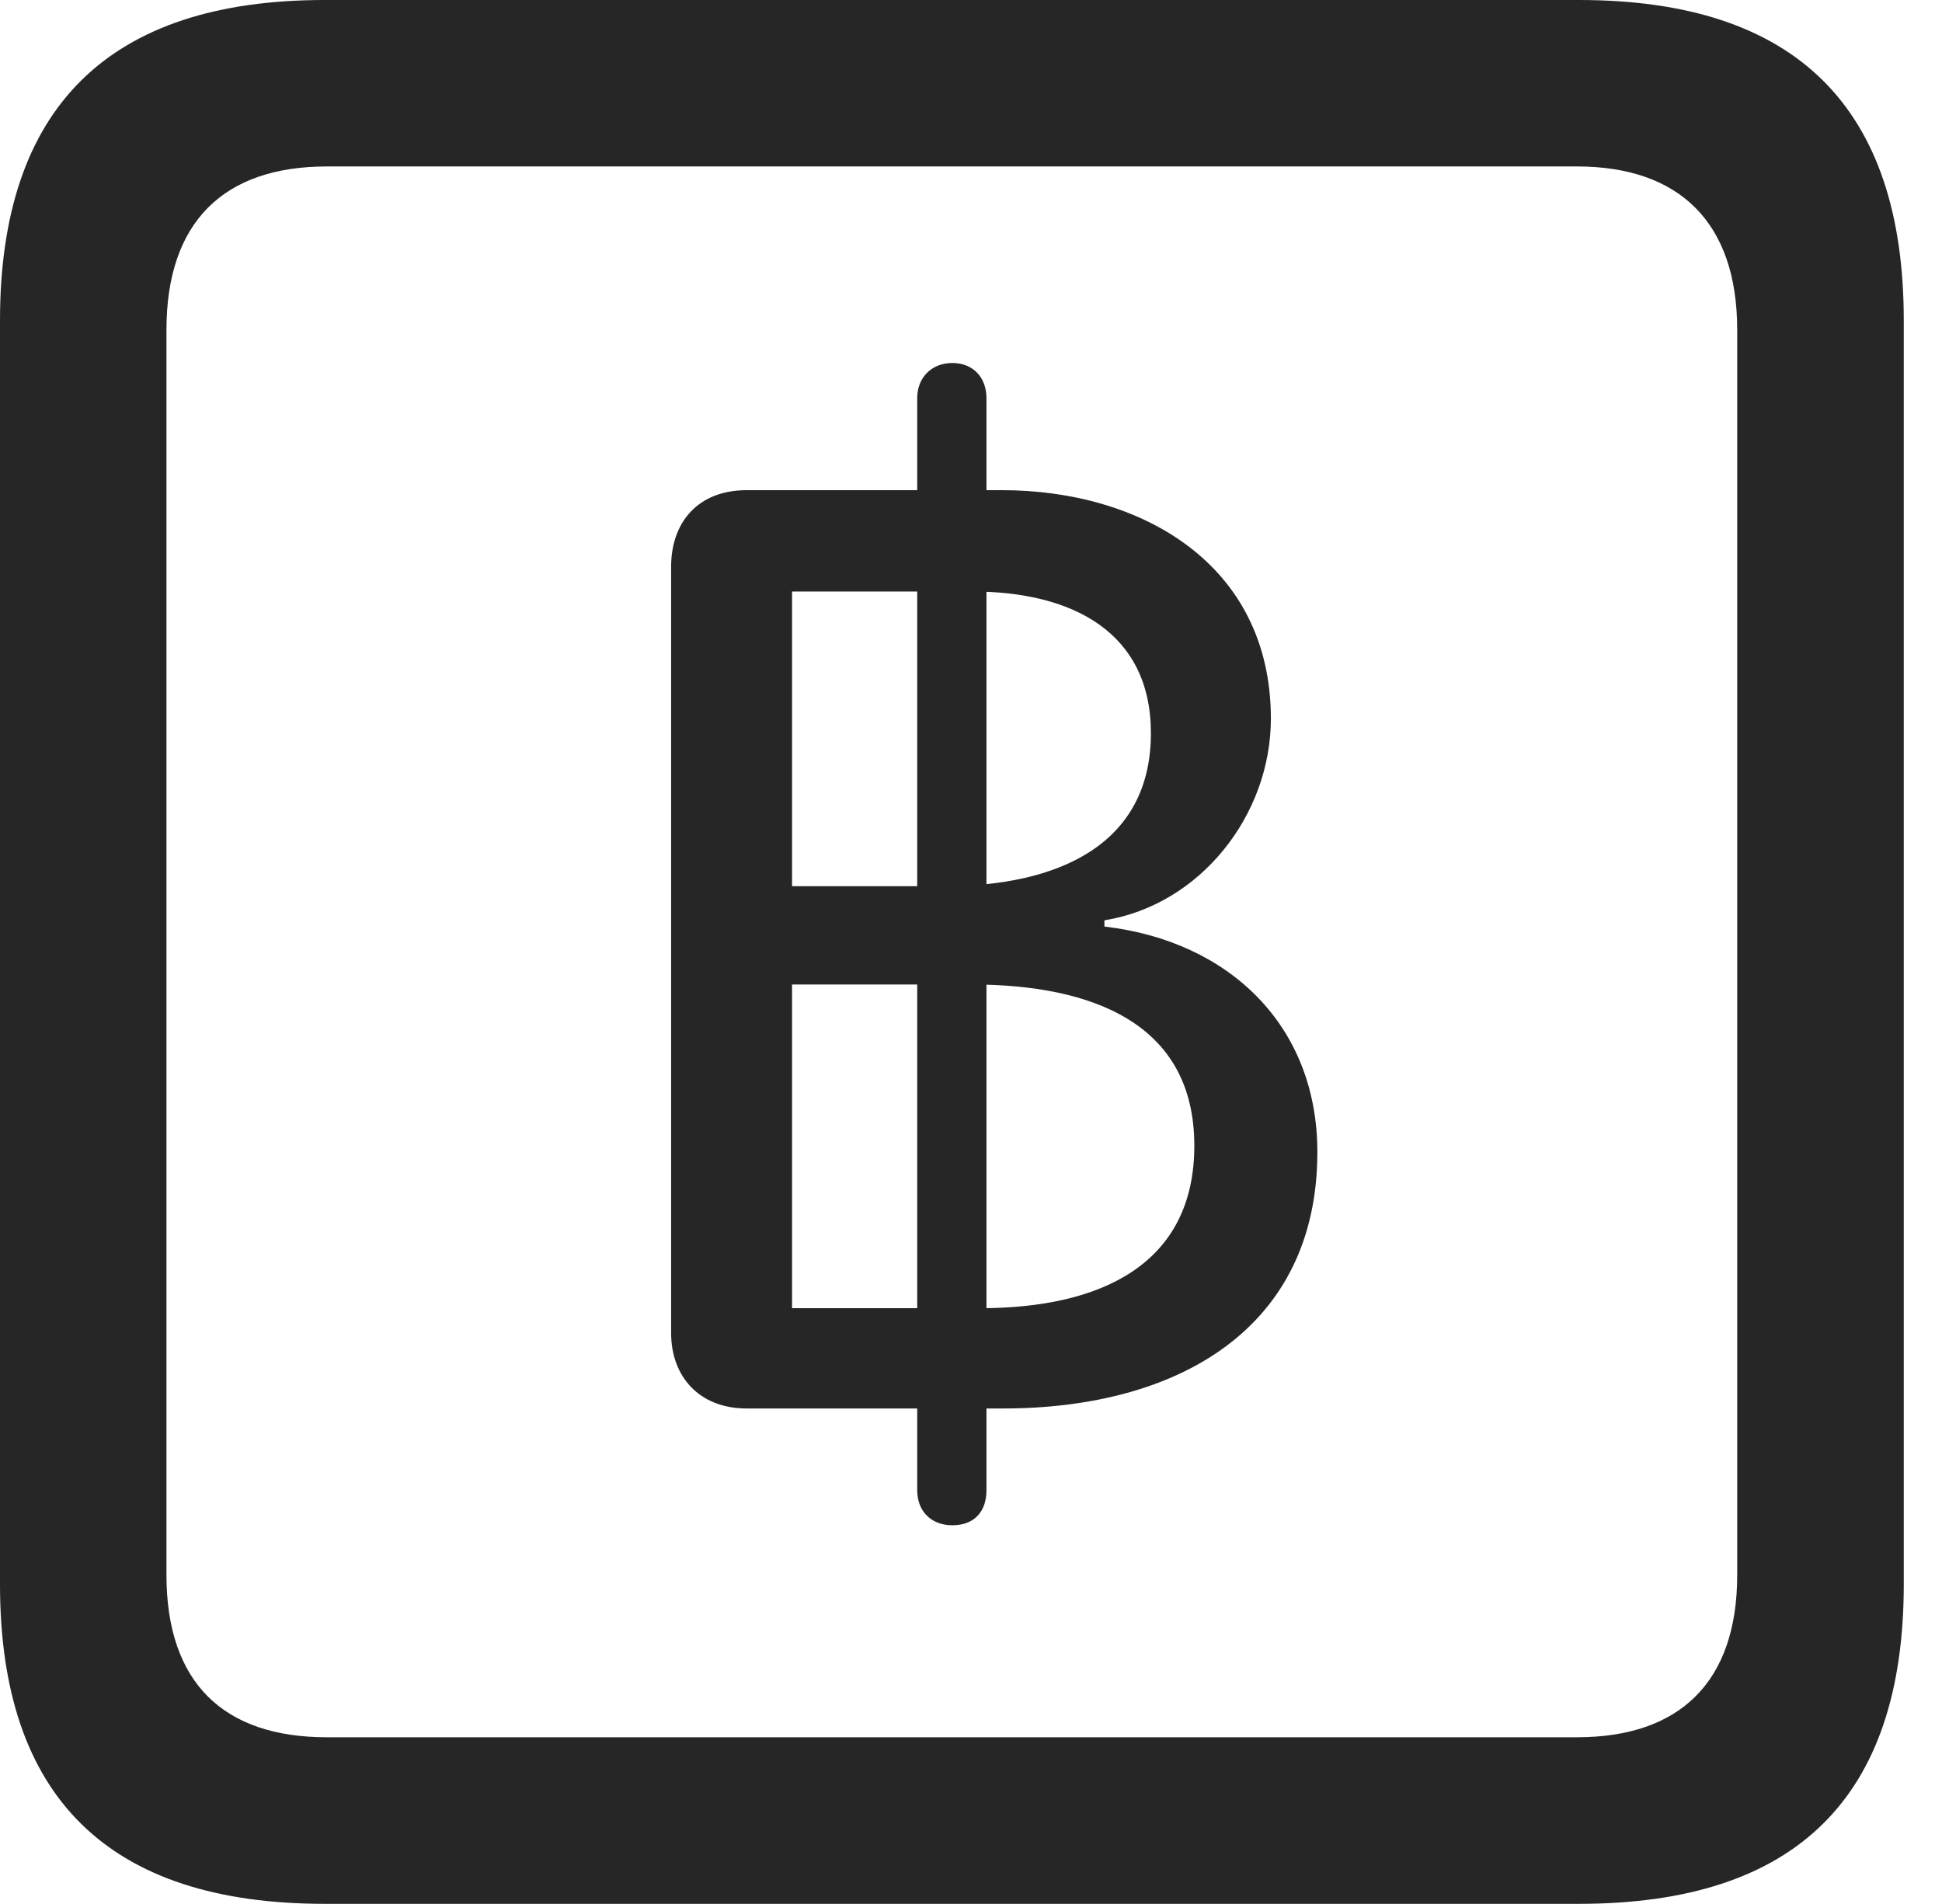 <?xml version="1.0" encoding="UTF-8"?>
<!--Generator: Apple Native CoreSVG 326-->
<!DOCTYPE svg
PUBLIC "-//W3C//DTD SVG 1.1//EN"
       "http://www.w3.org/Graphics/SVG/1.1/DTD/svg11.dtd">
<svg version="1.1" xmlns="http://www.w3.org/2000/svg" xmlns:xlink="http://www.w3.org/1999/xlink" viewBox="0 0 18.34 17.979">
 <g>
  <rect height="17.979" opacity="0" width="18.34" x="0" y="0"/>
  <path d="M3.066 17.979L14.912 17.979C16.963 17.979 17.979 16.973 17.979 14.961L17.979 3.027C17.979 1.016 16.963 0 14.912 0L3.066 0C1.025 0 0 1.016 0 3.027L0 14.961C0 16.973 1.025 17.979 3.066 17.979ZM3.086 16.406C2.109 16.406 1.572 15.889 1.572 14.873L1.572 3.115C1.572 2.1 2.109 1.572 3.086 1.572L14.893 1.572C15.859 1.572 16.406 2.1 16.406 3.115L16.406 14.873C16.406 15.889 15.859 16.406 14.893 16.406Z" fill="black" fill-opacity="0.85"/>
  <path d="M7.051 13.301L9.473 13.301C11.133 13.301 12.441 12.539 12.441 10.879C12.441 9.688 11.611 8.887 10.43 8.75L10.43 8.691C11.338 8.545 12.002 7.695 12.002 6.787C12.002 5.322 10.771 4.629 9.463 4.629L7.051 4.629C6.592 4.629 6.338 4.932 6.338 5.352L6.338 12.588C6.338 12.998 6.602 13.301 7.051 13.301ZM7.48 8.369L7.48 5.586L9.18 5.586C10.137 5.586 10.869 5.977 10.869 6.924C10.869 7.979 9.99 8.369 8.916 8.369ZM7.48 12.354L7.48 9.297L9.17 9.297C10.322 9.297 11.279 9.668 11.279 10.82C11.279 11.943 10.391 12.354 9.258 12.354ZM8.994 14.404C9.199 14.404 9.316 14.277 9.316 14.072L9.316 3.76C9.316 3.564 9.189 3.428 8.994 3.428C8.799 3.428 8.662 3.564 8.662 3.76L8.662 14.072C8.662 14.277 8.799 14.404 8.994 14.404Z" fill="black" fill-opacity="0.85"/>
 </g>
</svg>
